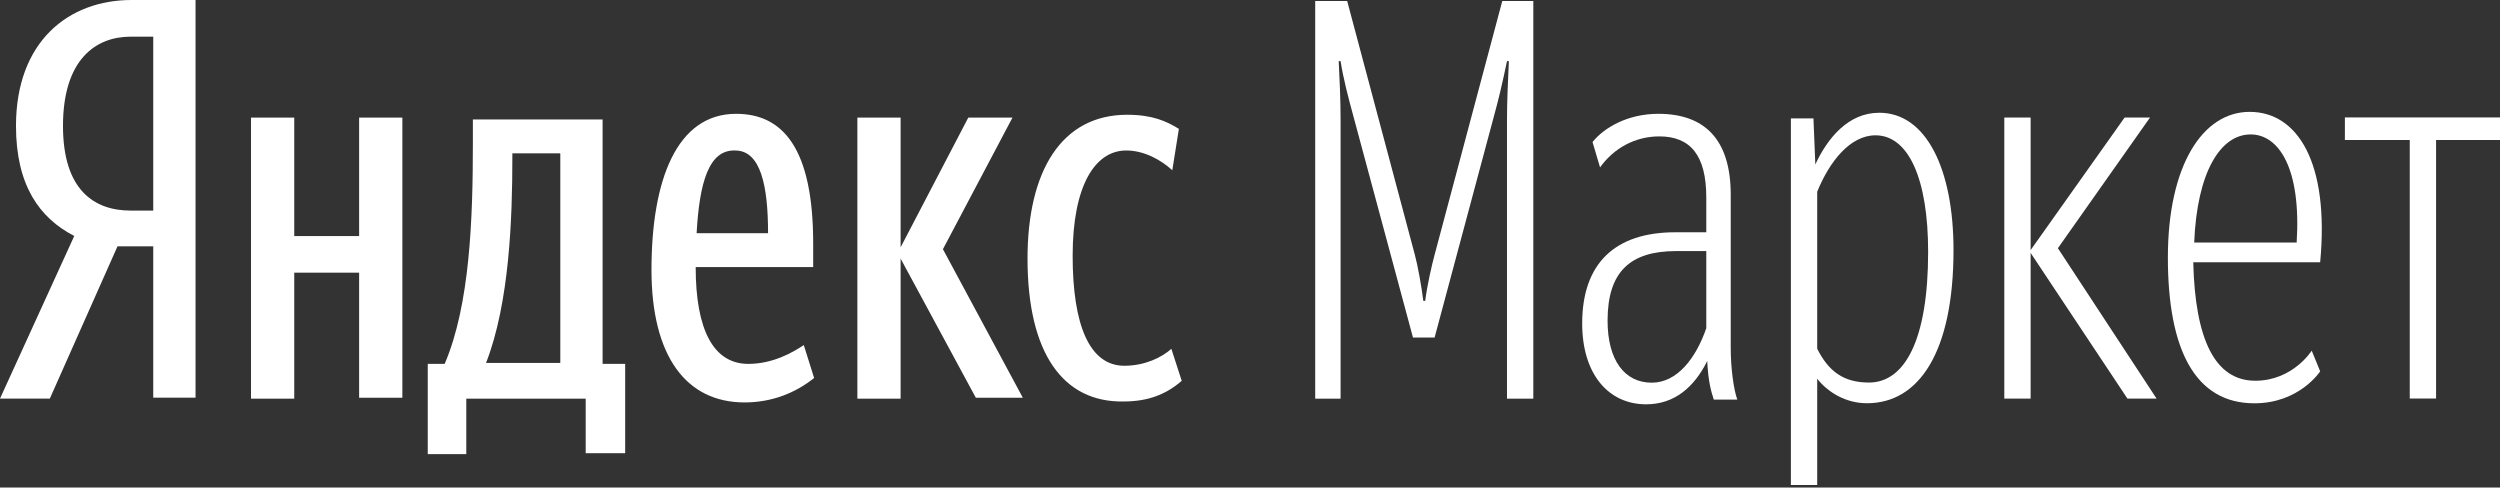 <svg width="200" height="39" viewBox="0 0 200 39" fill="none" xmlns="http://www.w3.org/2000/svg">
<rect x="0" y="0" width="200" height="39" fill="#333333" stroke="none"/>
<path d="M12.259 2.933H10.454C7.671 2.933 5.039 4.738 5.039 10.078C5.039 15.192 7.521 16.847 10.454 16.847H12.259V2.933ZM9.401 19.704L3.986 31.888H0L5.941 18.877C3.159 17.448 1.279 14.816 1.279 10.078C1.279 3.309 5.49 0 10.529 0H15.643V31.813H12.259V19.704H9.401Z" fill="white"/>
<path d="M82.202 20.688C82.202 13.693 84.91 9.181 90.174 9.181C92.205 9.181 93.333 9.707 94.311 10.309L93.784 13.618C92.882 12.791 91.528 12.039 90.099 12.039C87.617 12.039 85.812 14.821 85.812 20.462C85.812 26.027 87.166 29.261 89.949 29.261C91.603 29.261 92.957 28.584 93.709 27.907L94.537 30.465C93.333 31.517 91.904 32.119 89.874 32.119C85.06 32.194 82.202 28.284 82.202 20.688ZM72.049 20.688V31.893H68.59V9.406H72.049V19.785L77.464 9.406H80.999L75.434 19.935L81.826 31.818H78.066L72.049 20.688ZM55.729 18.657H61.445C61.445 14.821 60.843 12.039 58.813 12.039C56.707 11.963 55.955 14.596 55.729 18.657ZM59.565 32.194C54.902 32.194 52.119 28.509 52.119 21.59C52.119 14.37 54.15 9.105 58.888 9.105C62.648 9.105 65.055 11.888 65.055 19.484V21.364H55.654C55.654 26.403 57.083 29.111 59.866 29.111C61.821 29.111 63.4 28.208 64.303 27.607L65.13 30.239C63.626 31.442 61.746 32.194 59.565 32.194ZM44.824 12.264H40.988V12.64C40.988 17.378 40.763 24.222 38.883 29.036H44.824V12.264ZM50.013 36.256H46.855V31.893H37.303V36.331H34.22V29.111H35.573C37.604 24.373 37.83 17.454 37.83 11.437V9.557H48.208V29.111H50.013V36.256ZM32.189 9.406V31.818H28.73V21.816H23.54V31.893H20.081V9.406H23.54V18.883H28.73V9.406H32.189Z" fill="white"/>
<path d="M108.3 9.404C107.849 7.749 107.473 6.32 107.247 4.891H107.097C107.172 6.396 107.247 7.975 107.247 9.63V31.891H105.216V0.078H107.773L113.188 20.384C113.414 21.212 113.715 22.866 113.865 24.07H114.016C114.166 22.866 114.542 21.212 114.768 20.384L120.183 0.078H122.665V31.891H120.559V9.63C120.559 8.125 120.634 6.546 120.709 4.891H120.559C120.183 6.696 119.882 7.975 119.506 9.329L114.768 27.003H113.038L108.3 9.404Z" fill="white"/>
<path d="M136.503 26.253V20.086H134.096C130.411 20.086 128.606 21.74 128.606 25.651C128.606 28.81 129.96 30.615 132.141 30.615C134.171 30.615 135.675 28.66 136.503 26.253ZM136.578 28.885C135.525 30.991 133.946 32.345 131.689 32.345C128.681 32.345 126.575 29.938 126.575 25.877C126.575 21.064 129.207 18.582 134.021 18.582H136.503V15.799C136.503 12.415 135.224 10.911 132.742 10.911C130.862 10.911 129.132 11.813 128.004 13.392L127.402 11.362C128.305 10.234 130.185 9.105 132.667 9.105C136.352 9.105 138.458 11.136 138.458 15.573V27.832C138.458 29.412 138.684 31.141 138.985 31.969H137.104C136.879 31.292 136.653 30.465 136.578 28.885Z" fill="white"/>
<path d="M154.251 20.15C154.251 14.284 152.672 10.825 150.039 10.825C148.009 10.825 146.354 12.93 145.376 15.337V27.897C146.279 29.702 147.482 30.604 149.513 30.604C152.371 30.604 154.251 27.22 154.251 20.15ZM145.376 30.303V38.802H143.271V9.471H145.076L145.226 13.156C146.204 11.05 147.858 9.02 150.34 9.02C154.1 9.02 156.281 13.532 156.281 20C156.281 28.198 153.499 32.259 149.362 32.259C147.708 32.259 146.279 31.431 145.376 30.303Z" fill="white"/>
<path d="M162.45 31.89H160.344V9.402H162.45V20.007L169.97 9.402H172.001L164.631 19.856L172.527 31.89H170.196L162.45 20.232V31.89Z" fill="white"/>
<path d="M175.536 19.403H183.733C184.109 13.462 182.304 10.754 180.048 10.754C177.641 10.754 175.761 13.762 175.536 19.403ZM180.424 30.459C183.432 30.459 184.937 28.052 184.937 28.052L185.613 29.707C185.613 29.707 183.959 32.264 180.349 32.264C175.611 32.264 173.43 27.977 173.43 20.607C173.43 13.236 176.212 8.949 179.973 8.949C183.808 8.949 186.365 13.011 185.613 20.983H175.46C175.611 27.15 177.19 30.459 180.424 30.459Z" fill="white"/>
<path d="M194.886 11.2V31.882H192.78V11.2H187.591V9.395H200V11.2H194.886Z" fill="white"/>
</svg>
